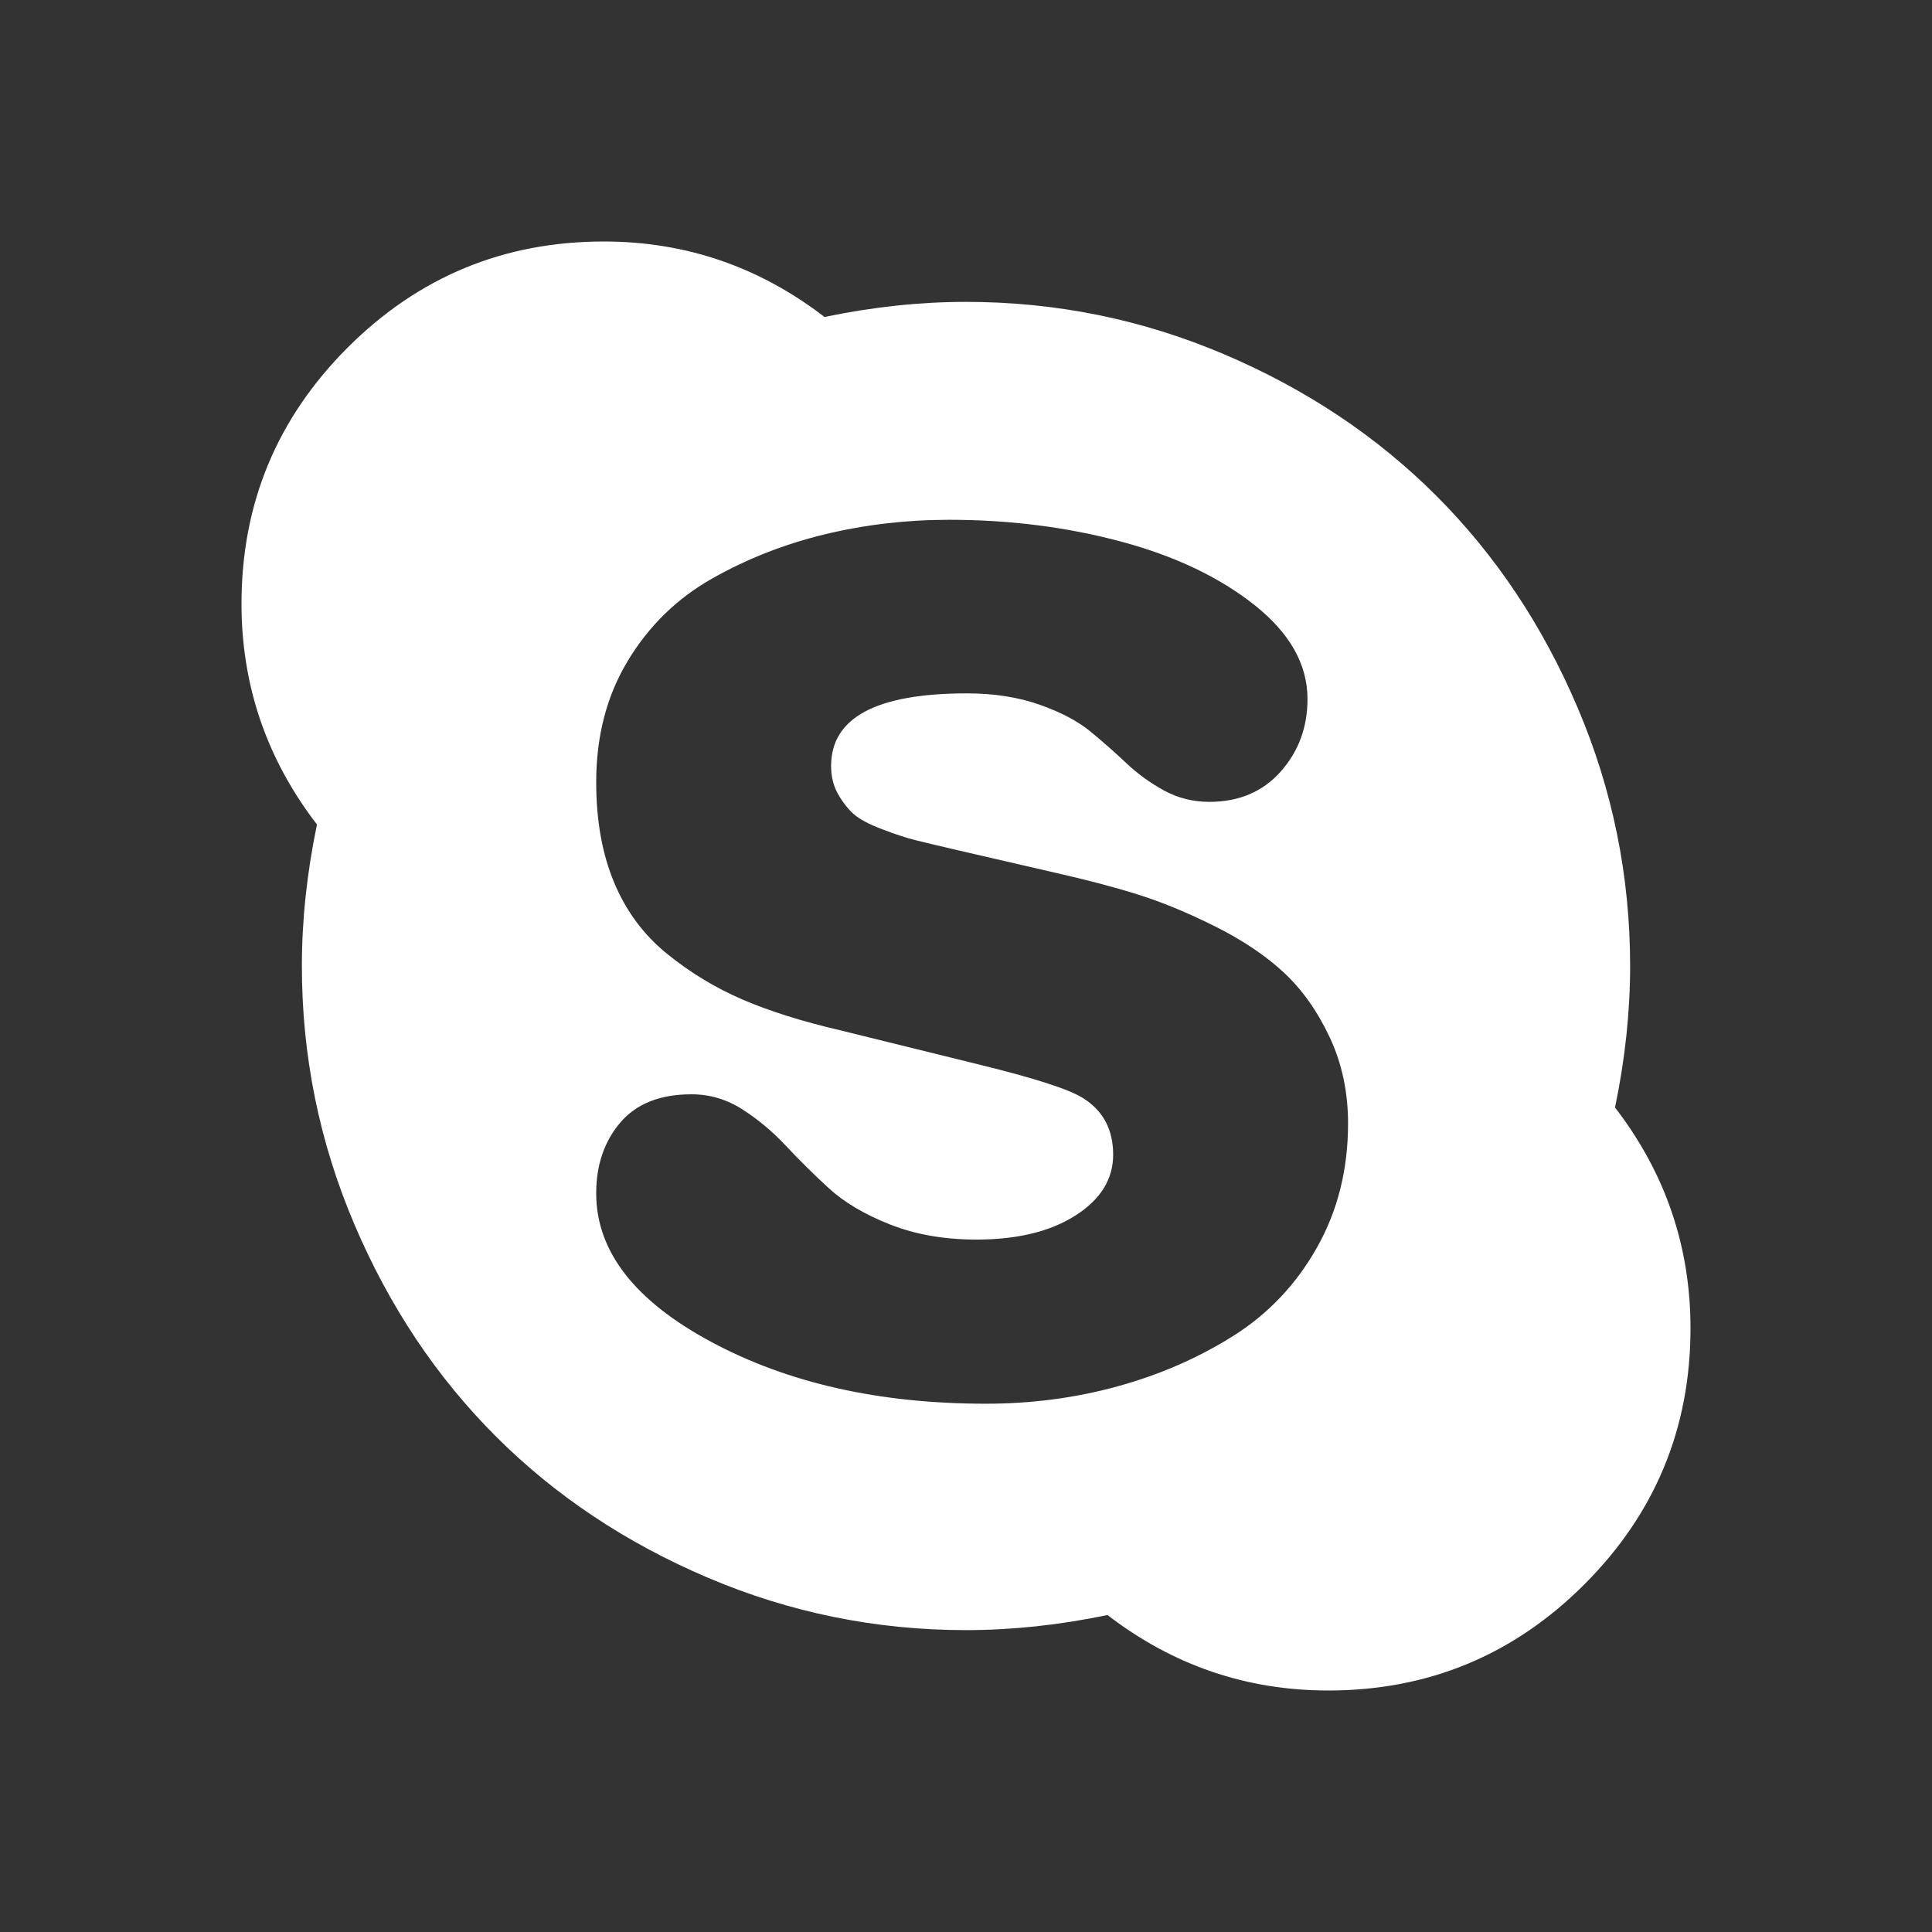 <?xml version="1.0" encoding="UTF-8"?>
<svg xmlns="http://www.w3.org/2000/svg" xmlns:xlink="http://www.w3.org/1999/xlink" width="2048" height="2048" viewBox="0 0 2048 2048" version="1.1">
<rect x="0" y="0" width="2048" height="2048" fill="#333333" stroke="none"/>
<g>
<path d="M 1429 1191 C 1429 1157.668 1422.5 1127.168 1409.5 1099.5 C 1396.5 1071.832 1380.332 1049 1361 1031 C 1341.668 1013 1317.332 996.668 1288 982 C 1258.668 967.332 1231.168 956 1205.5 948 C 1179.832 940 1150.668 932.332 1118 925 L 1014 901 C 994 896.332 979.332 892.832 970 890.5 C 960.668 888.168 949 884.332 935 879 C 921 873.668 911 868.332 905 863 C 899 857.668 893.5 850.668 888.5 842 C 883.5 833.332 881 823.332 881 812 C 881 760.668 929 735 1025 735 C 1053.668 735 1079.332 739 1102 747 C 1124.668 755 1142.668 764.5 1156 775.5 C 1169.332 786.5 1182 797.668 1194 809 C 1206 820.332 1219.332 830 1234 838 C 1248.668 846 1264.668 850 1282 850 C 1313.332 850 1338.5 839.332 1357.5 818 C 1376.5 796.668 1386 771 1386 741 C 1386 704.332 1367.332 671.168 1330 641.5 C 1292.668 611.832 1245.332 589.332 1188 574 C 1130.668 558.668 1070 551 1006 551 C 960.668 551 916.668 556.168 874 566.5 C 831.332 576.832 791.5 592.5 754.5 613.5 C 717.5 634.5 687.832 663.5 665.5 700.5 C 643.168 737.5 632 780.332 632 829 C 632 869.668 638.332 905.168 651 935.5 C 663.668 965.832 682.332 991 707 1011 C 731.668 1031 758.332 1047.168 787 1059.5 C 815.668 1071.832 850 1082.668 890 1092 L 1036 1128 C 1096 1142.668 1133.332 1154.668 1148 1164 C 1169.332 1177.332 1180 1197.332 1180 1224 C 1180 1250 1166.668 1271.5 1140 1288.5 C 1113.332 1305.5 1078.332 1314 1035 1314 C 1001 1314 970.5 1308.668 943.5 1298 C 916.5 1287.332 894.832 1274.5 878.5 1259.5 C 862.168 1244.5 847 1229.5 833 1214.5 C 819 1199.5 803.668 1186.668 787 1176 C 770.332 1165.332 752.332 1160 733 1160 C 699.668 1160 674.5 1170 657.5 1190 C 640.5 1210 632 1235 632 1265 C 632 1326.332 672.668 1378.832 754 1422.5 C 835.332 1466.168 932.332 1488 1045 1488 C 1093.668 1488 1140.332 1481.832 1185 1469.5 C 1229.668 1457.168 1270.5 1439.332 1307.5 1416 C 1344.5 1392.668 1374 1361.5 1396 1322.5 C 1418 1283.5 1429 1239.668 1429 1191 Z M 1792 1408 C 1792 1514 1754.5 1604.5 1679.5 1679.5 C 1604.5 1754.5 1514 1792 1408 1792 C 1321.332 1792 1243.332 1765.332 1174 1712 C 1122.668 1722.668 1072.668 1728 1024 1728 C 928.668 1728 837.5 1709.5 750.5 1672.5 C 663.5 1635.5 588.5 1585.5 525.5 1522.5 C 462.5 1459.5 412.5 1384.5 375.5 1297.5 C 338.5 1210.5 320 1119.332 320 1024 C 320 975.332 325.332 925.332 336 874 C 282.668 804.668 256 726.668 256 640 C 256 534 293.5 443.5 368.5 368.5 C 443.5 293.5 534 256 640 256 C 726.668 256 804.668 282.668 874 336 C 925.332 325.332 975.332 320 1024 320 C 1119.332 320 1210.5 338.5 1297.5 375.5 C 1384.5 412.5 1459.5 462.5 1522.5 525.5 C 1585.5 588.5 1635.5 663.5 1672.5 750.5 C 1709.5 837.5 1728 928.668 1728 1024 C 1728 1072.668 1722.668 1122.668 1712 1174 C 1765.332 1243.332 1792 1321.332 1792 1408 Z M 1792 1408 " fill="white" />
</g>
</svg>
